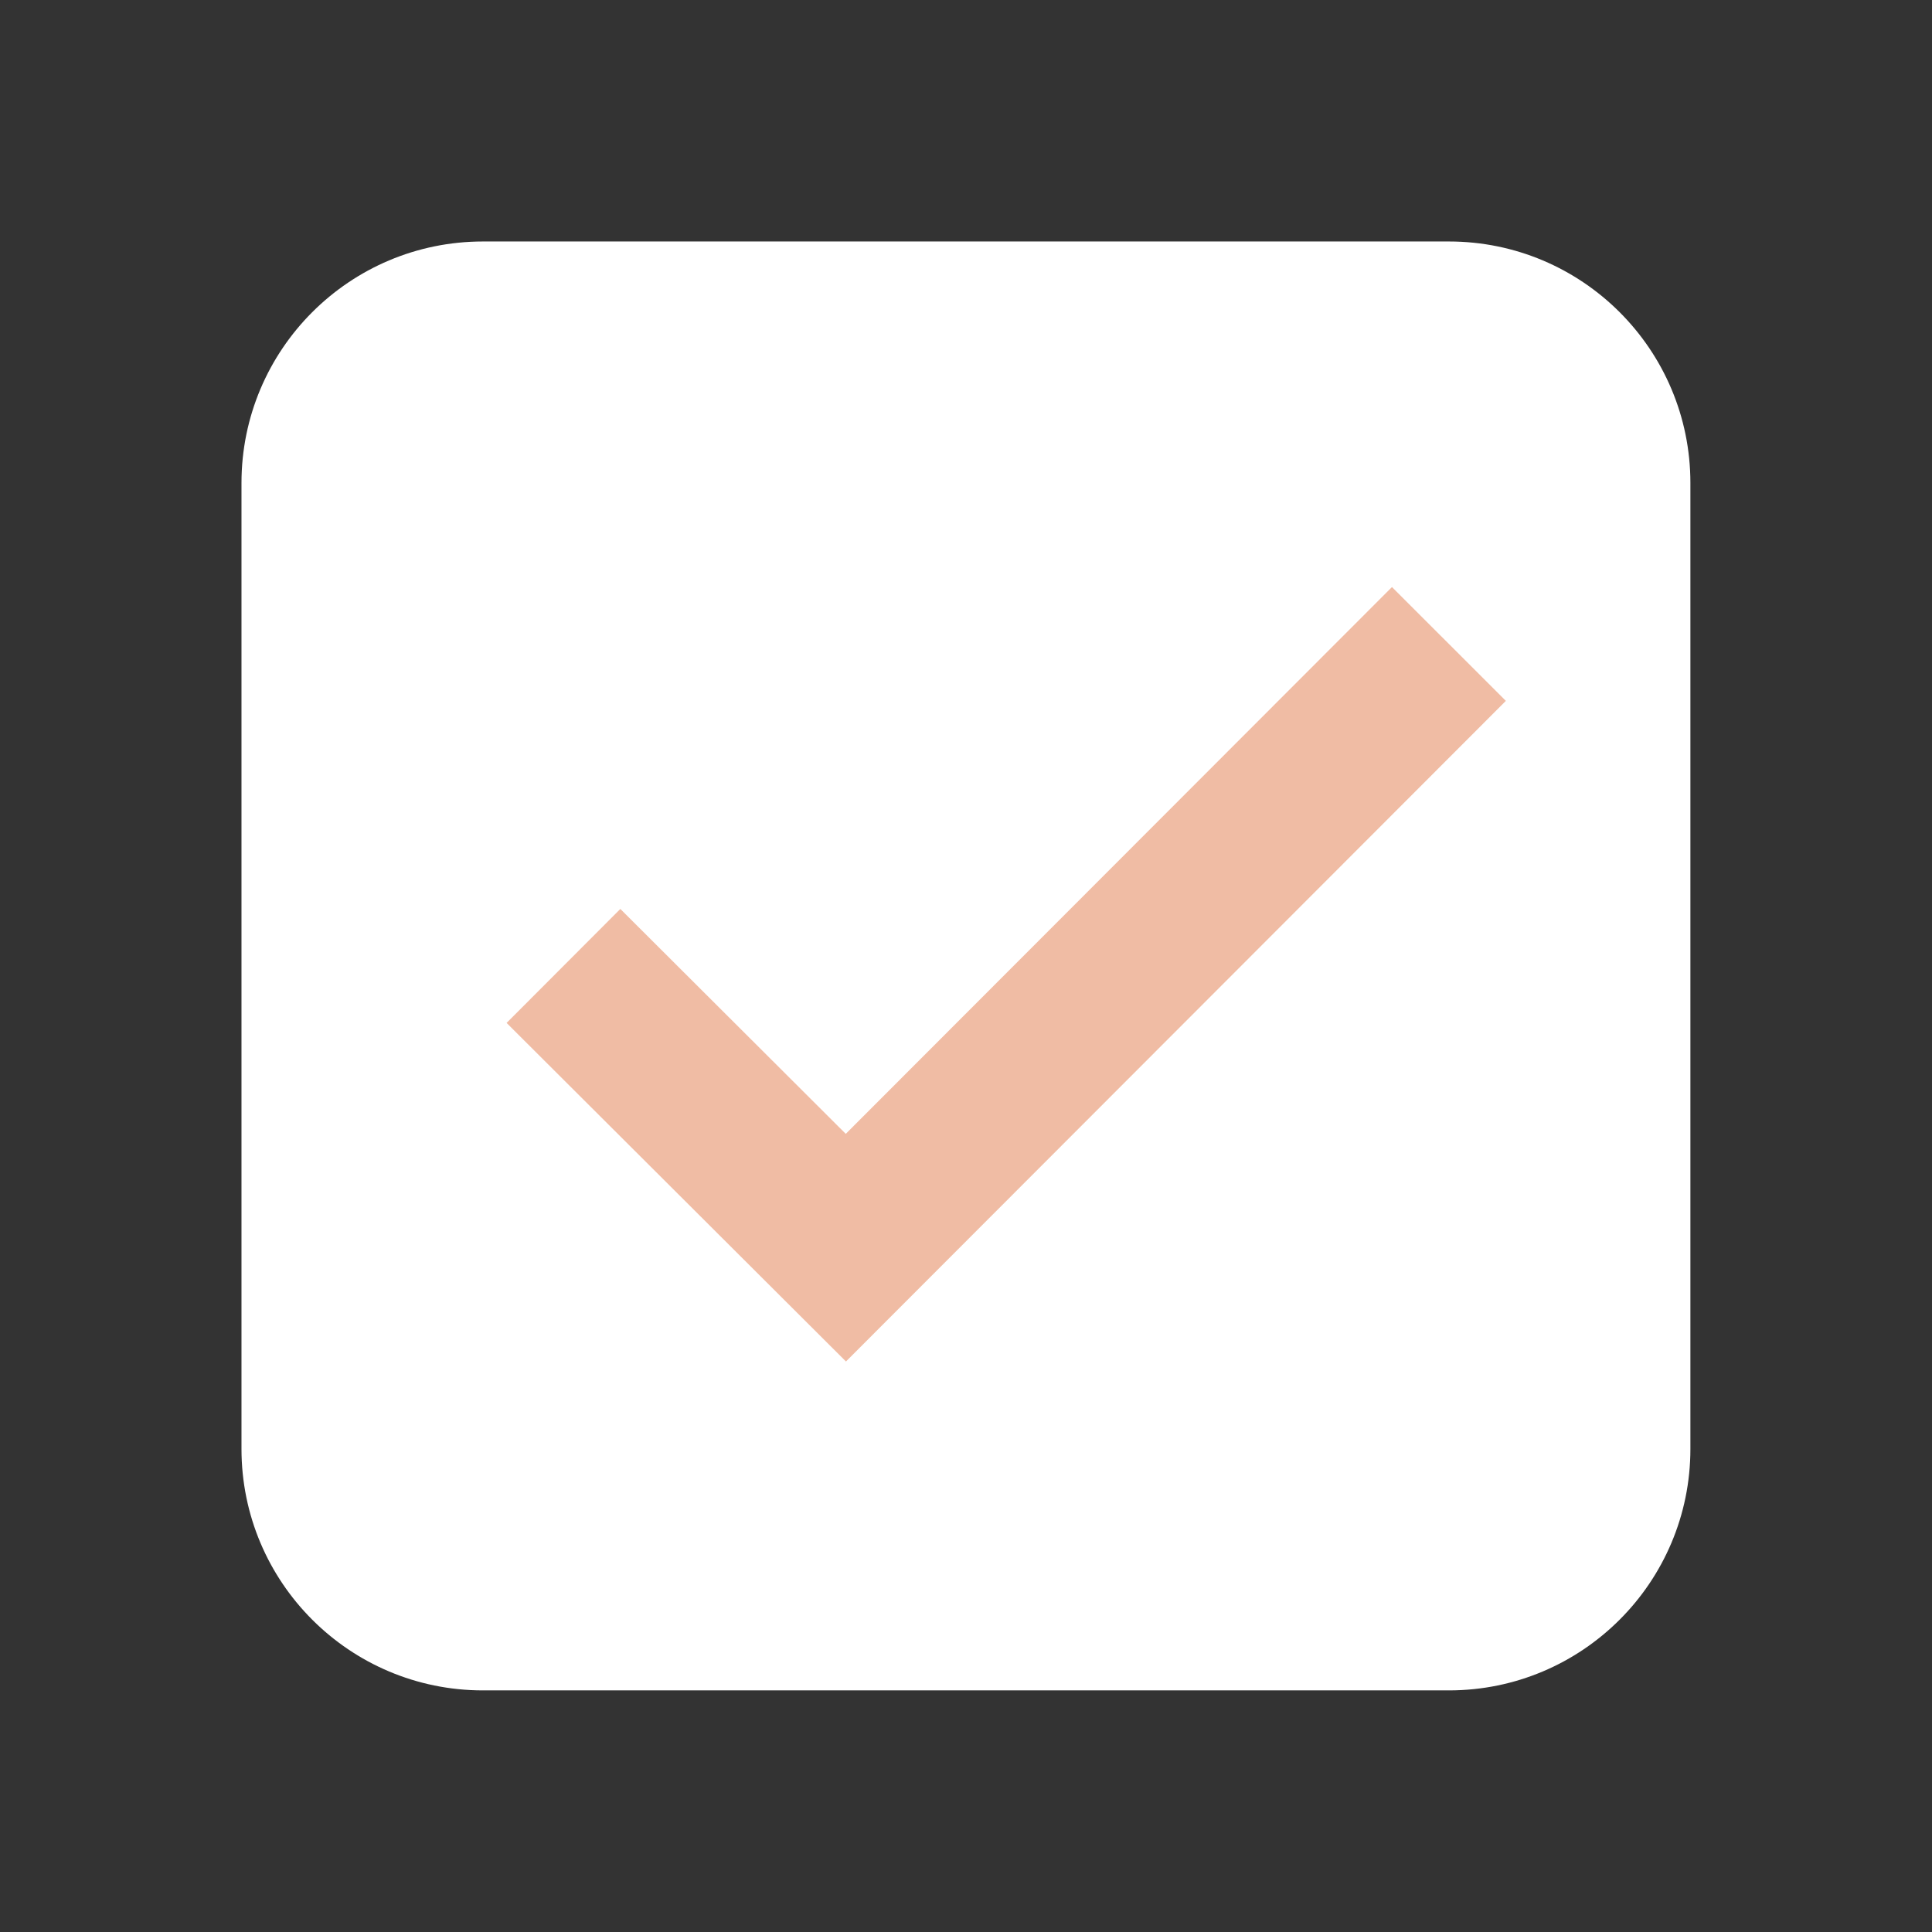 <svg xmlns="http://www.w3.org/2000/svg" xmlns:xlink="http://www.w3.org/1999/xlink" viewBox="0,0,256,256" width="48px" height="48px"><rect x="0" y="0" width="256" height="256" fill="#333333" stroke="none"/><g transform=""><g fill="none" fill-rule="nonzero" stroke="none" stroke-width="1" stroke-linecap="butt" stroke-linejoin="miter" stroke-miterlimit="10" stroke-dasharray="" stroke-dashoffset="0" font-family="none" font-weight="none" font-size="none" text-anchor="none" style="mix-blend-mode: normal"><g transform="scale(5.333,5.333)"><path d="M36,42h-24c-3.314,0 -6,-2.686 -6,-6v-24c0,-3.314 2.686,-6 6,-6h24c3.314,0 6,2.686 6,6v24c0,3.314 -2.686,6 -6,6z" fill="#ffffff"></path><path d="M34.585,14.586l-13.571,13.586l-5.601,-5.588l-2.826,2.832l8.432,8.412l16.396,-16.414z" fill="#f0bca4"></path></g></g></g></svg>